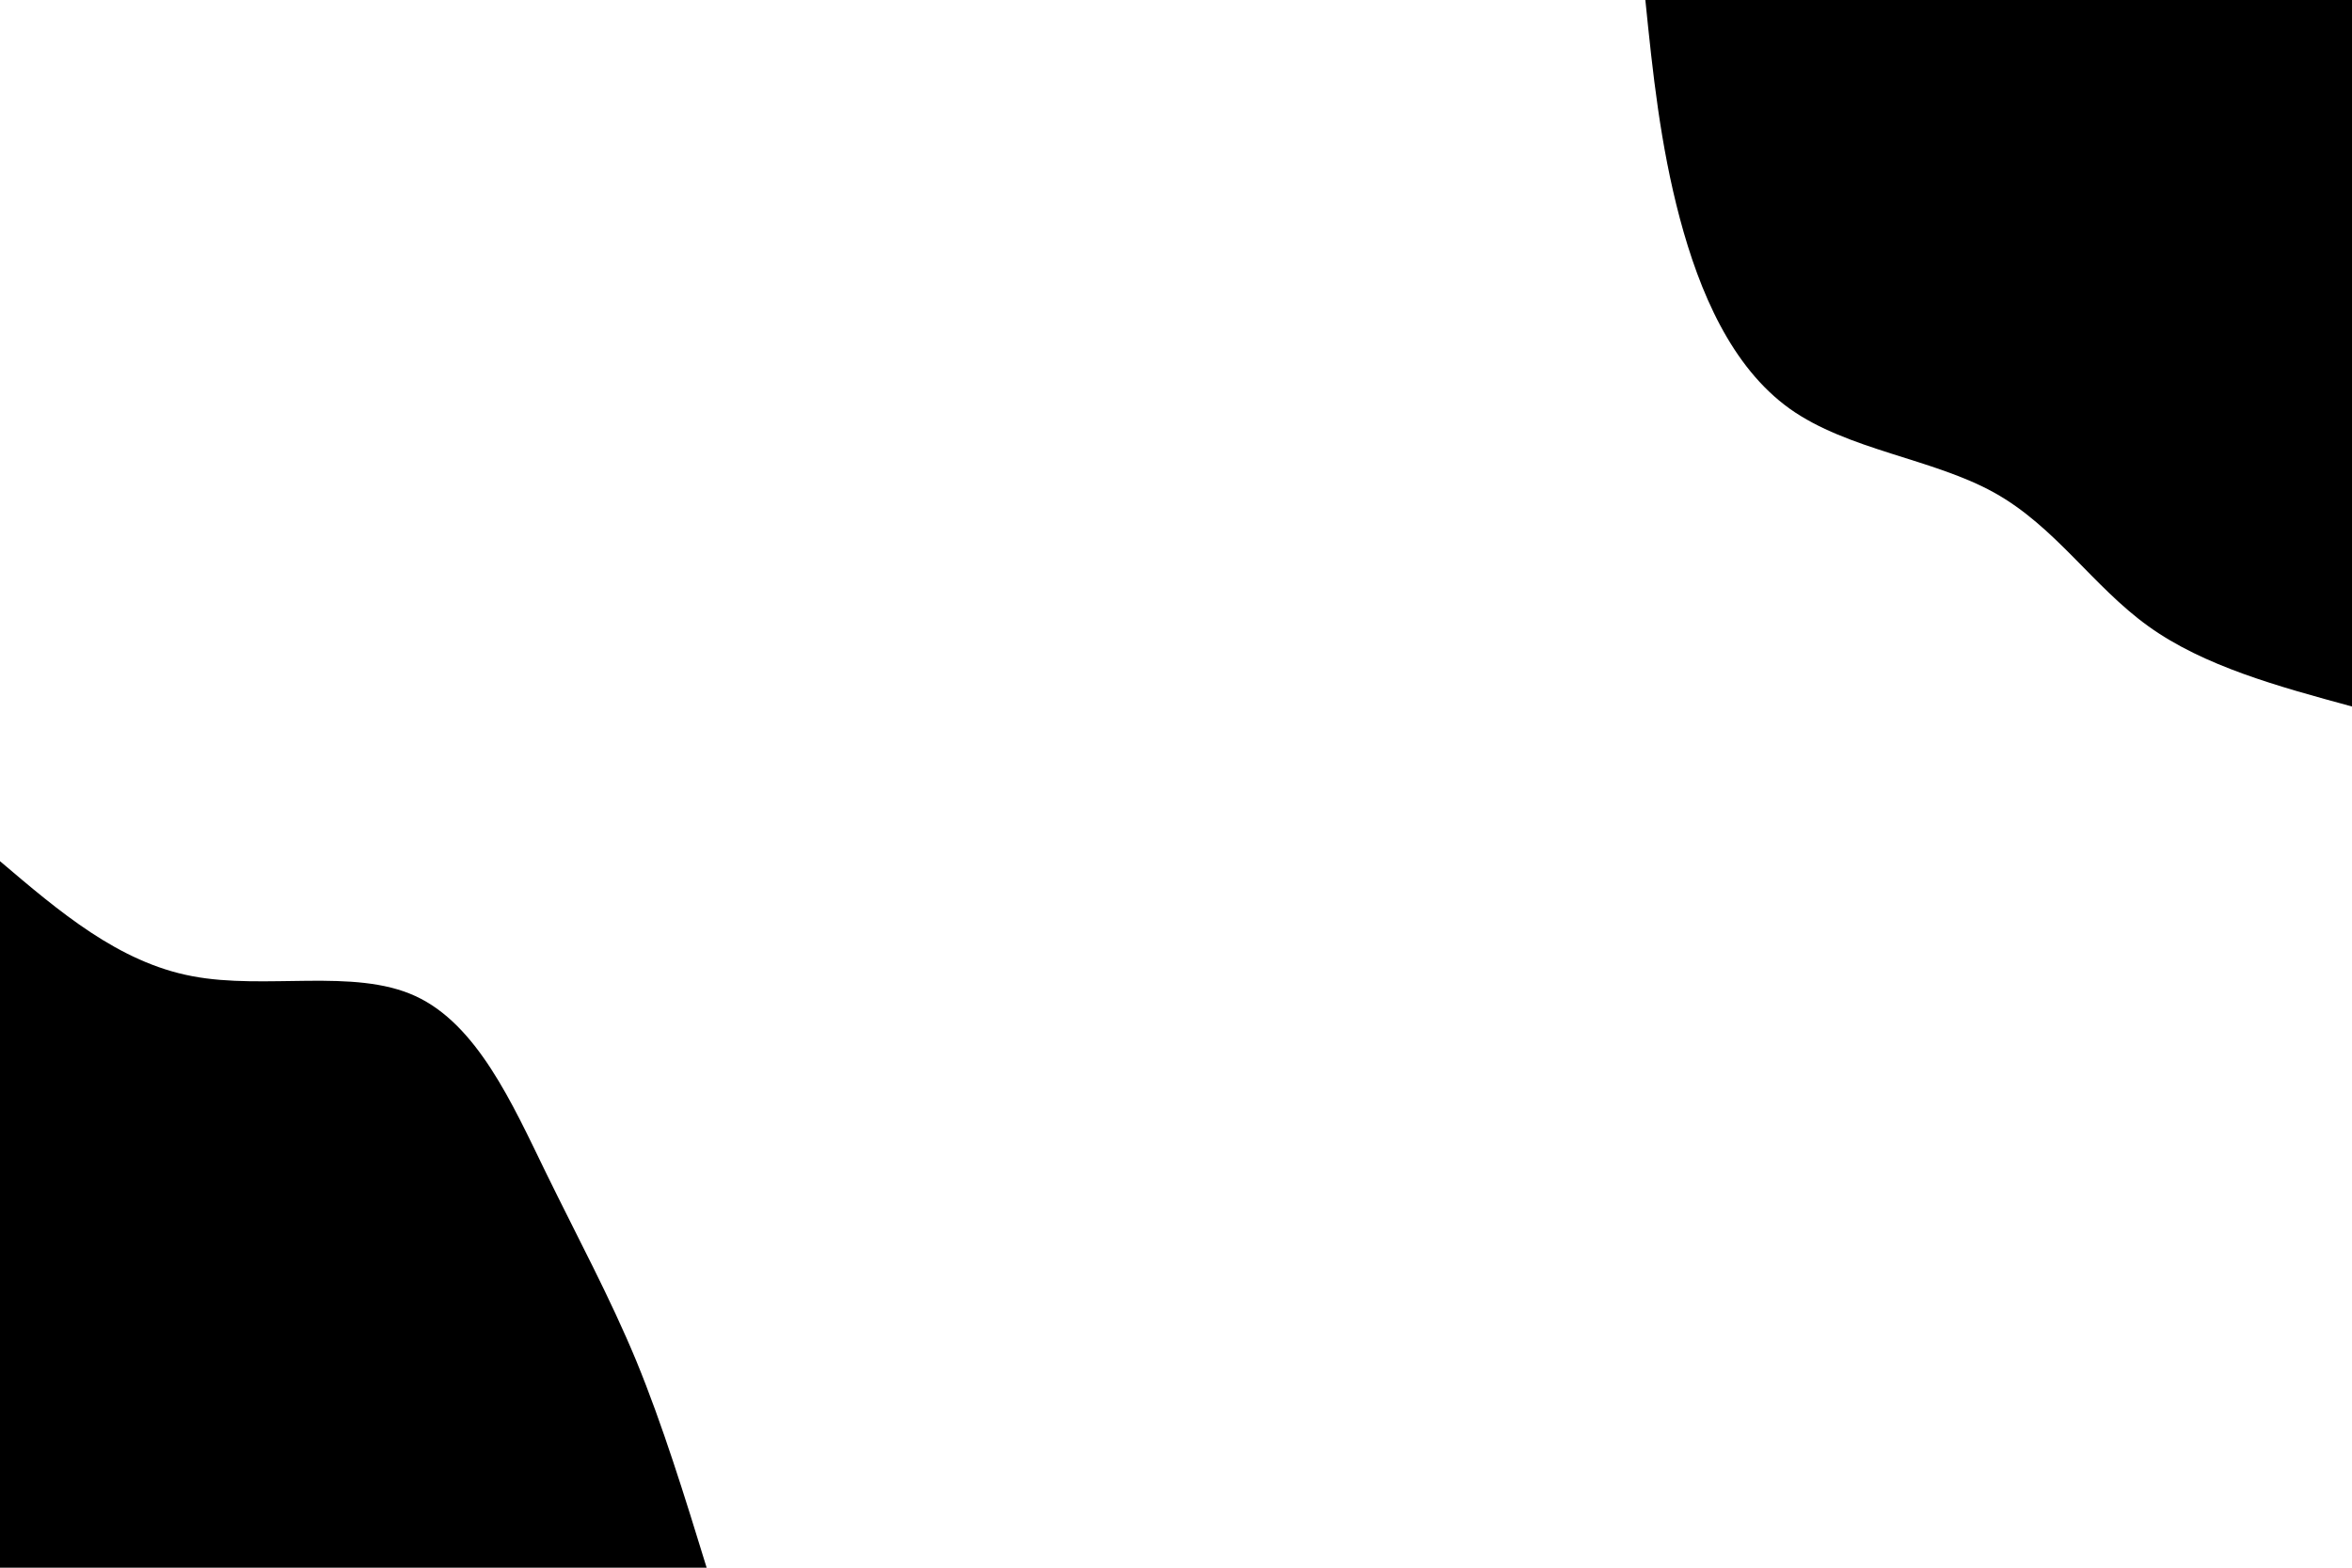 <svg id="visual" viewBox="0 0 900 600" width="900" height="600" xmlns="http://www.w3.org/2000/svg" xmlns:xlink="http://www.w3.org/1999/xlink" version="1.1"><rect x="0" y="0" width="900" height="600" fill="#fff"></rect><defs><linearGradient id="grad1_0" x1="33.3%" y1="0%" x2="100%" y2="100%"><stop offset="20%" stop-color="#ffffff" stop-opacity="1"></stop><stop offset="80%" stop-color="#ffffff" stop-opacity="1"></stop></linearGradient></defs><defs><linearGradient id="grad2_0" x1="0%" y1="0%" x2="66.7%" y2="100%"><stop offset="20%" stop-color="#ffffff" stop-opacity="1"></stop><stop offset="80%" stop-color="#ffffff" stop-opacity="1"></stop></linearGradient></defs><g transform="translate(900, 0)"><path d="M0 270.4C-28.3 262.7 -56.6 255 -77.9 239.7C-99.2 224.4 -113.5 201.5 -137 188.5C-160.4 175.5 -192.9 172.3 -215.2 156.4C-237.5 140.4 -249.7 111.7 -257.2 83.6C-264.7 55.4 -267.6 27.7 -270.4 0L0 0Z" fill="#000000"></path></g><g transform="translate(0, 600)"><path d="M0 -270.4C22.7 -251.1 45.4 -231.7 73.5 -226.4C101.7 -221 135.4 -229.6 158.9 -218.8C182.5 -208 196 -177.7 208.7 -151.6C221.4 -125.6 233.3 -103.7 243.5 -79.1C253.6 -54.5 262 -27.3 270.4 0L0 0Z" fill="#000000"></path></g></svg>